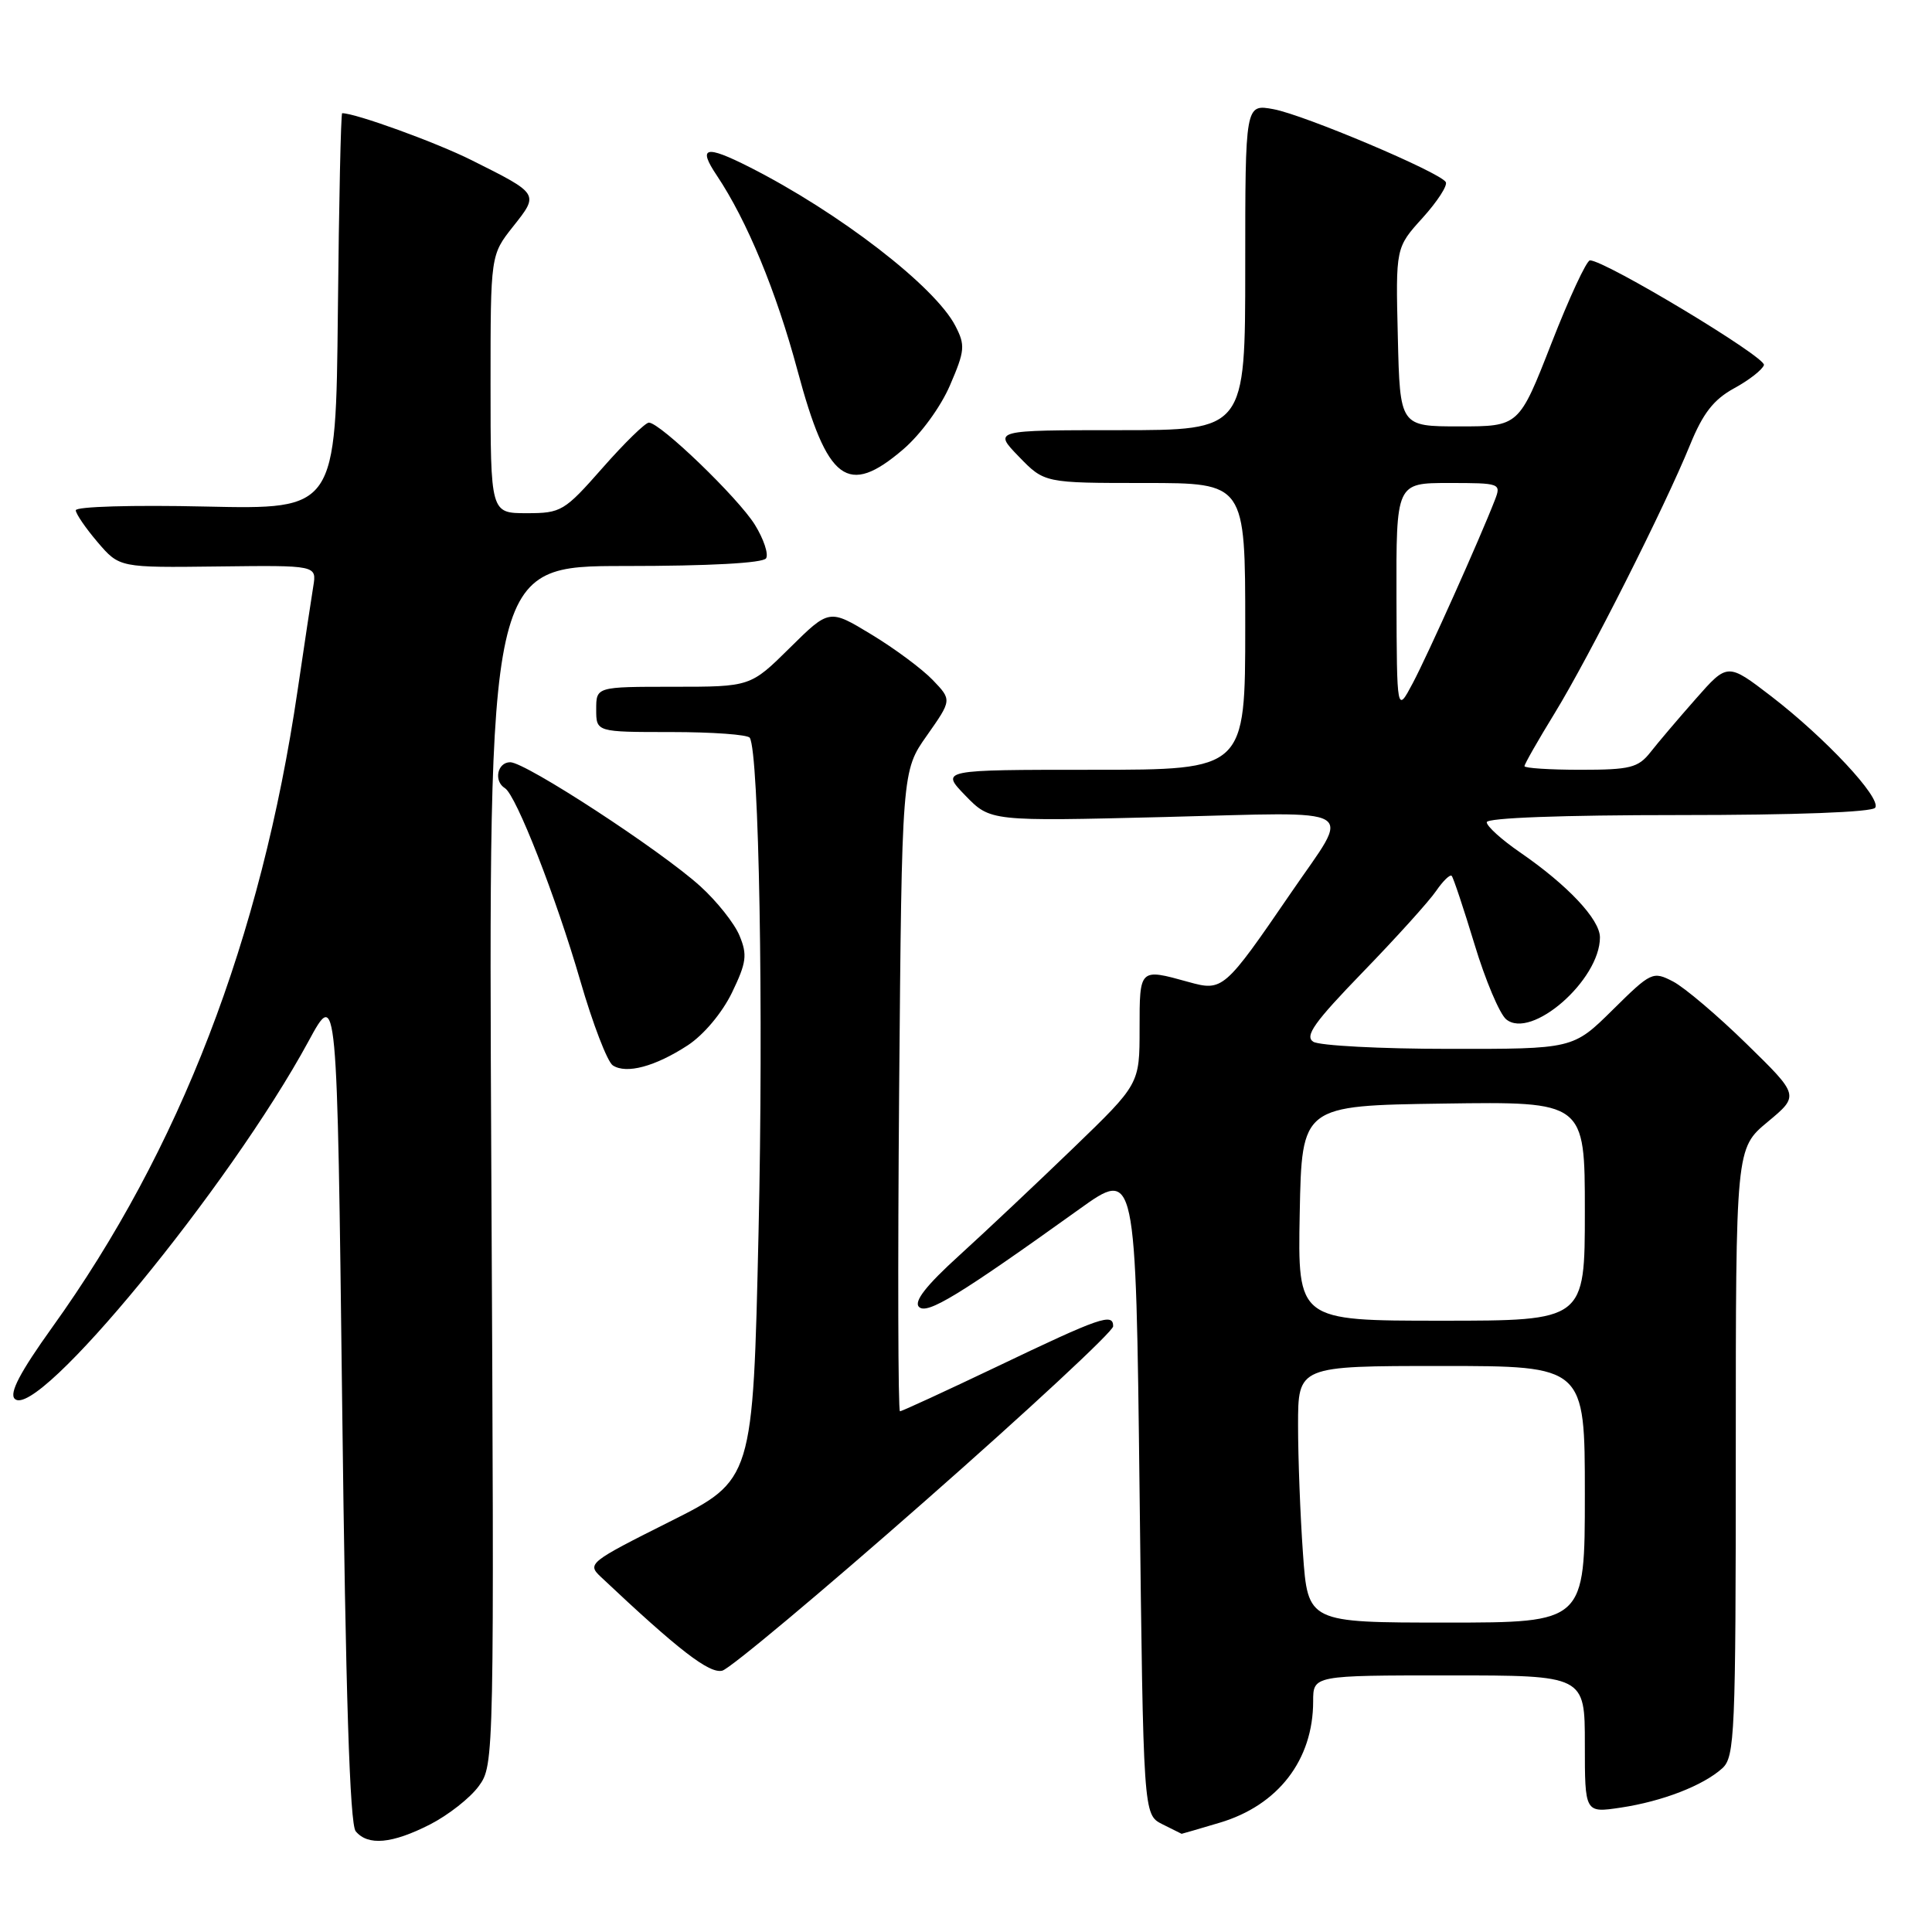 <?xml version="1.0" encoding="UTF-8" standalone="no"?>
<!DOCTYPE svg PUBLIC "-//W3C//DTD SVG 1.1//EN" "http://www.w3.org/Graphics/SVG/1.1/DTD/svg11.dtd" >
<svg xmlns="http://www.w3.org/2000/svg" xmlns:xlink="http://www.w3.org/1999/xlink" version="1.1" viewBox="0 0 256 256">
 <g >
 <path fill="currentColor"
d=" M 56.98 241.75 C 59.40 240.51 62.31 238.23 63.44 236.67 C 65.49 233.86 65.50 233.33 65.10 154.42 C 64.71 75.00 64.71 75.00 82.79 75.00 C 93.99 75.00 101.12 74.61 101.51 73.98 C 101.86 73.42 101.19 71.42 100.03 69.54 C 97.82 65.97 87.47 56.00 85.98 56.00 C 85.51 56.00 82.74 58.70 79.84 62.00 C 74.77 67.76 74.36 68.00 69.78 68.00 C 65.00 68.00 65.00 68.00 65.00 50.89 C 65.00 33.79 65.00 33.79 67.99 30.01 C 71.44 25.66 71.48 25.72 62.50 21.23 C 57.79 18.87 47.12 15.00 45.34 15.00 C 45.17 15.00 44.91 26.81 44.77 41.25 C 44.50 67.50 44.50 67.50 27.25 67.12 C 17.61 66.90 10.02 67.12 10.04 67.62 C 10.06 68.10 11.37 70.01 12.95 71.86 C 15.83 75.22 15.83 75.22 28.90 75.06 C 41.97 74.90 41.97 74.90 41.51 77.70 C 41.26 79.24 40.32 85.45 39.43 91.50 C 34.59 124.39 23.82 152.34 6.91 175.89 C 2.67 181.81 1.20 184.60 1.95 185.35 C 4.90 188.30 30.42 157.25 40.88 137.97 C 44.67 130.98 44.67 130.98 45.34 186.14 C 45.80 224.47 46.35 241.71 47.13 242.65 C 48.75 244.61 51.96 244.31 56.98 241.75 Z  M 161.61 241.52 C 169.36 239.22 174.00 233.20 174.00 225.43 C 174.00 222.00 174.00 222.00 192.00 222.00 C 210.00 222.00 210.00 222.00 210.00 231.11 C 210.00 240.23 210.00 240.23 214.75 239.52 C 220.28 238.69 225.67 236.60 228.21 234.31 C 229.87 232.81 230.00 229.82 230.00 192.43 C 230.00 152.17 230.00 152.17 234.22 148.66 C 238.43 145.16 238.43 145.16 231.44 138.33 C 227.60 134.57 223.21 130.85 221.70 130.06 C 219.01 128.67 218.80 128.76 213.69 133.81 C 208.44 139.00 208.44 139.00 191.97 138.98 C 182.91 138.98 174.84 138.55 174.02 138.04 C 172.84 137.29 174.15 135.45 180.59 128.80 C 185.01 124.24 189.38 119.40 190.29 118.06 C 191.21 116.72 192.14 115.82 192.36 116.06 C 192.58 116.30 193.94 120.38 195.38 125.12 C 196.81 129.86 198.70 134.33 199.57 135.06 C 202.89 137.82 212.00 129.87 212.00 124.21 C 212.00 121.83 207.72 117.28 201.41 112.94 C 198.98 111.27 197.00 109.48 197.00 108.95 C 197.00 108.37 207.00 108.00 222.44 108.00 C 237.89 108.00 248.12 107.62 248.48 107.02 C 249.29 105.72 241.89 97.80 234.71 92.27 C 228.91 87.82 228.91 87.82 224.71 92.59 C 222.39 95.22 219.68 98.41 218.68 99.69 C 217.06 101.73 216.00 102.00 209.43 102.00 C 205.34 102.00 202.00 101.78 202.00 101.52 C 202.00 101.25 203.80 98.09 206.01 94.49 C 210.58 87.02 220.58 67.20 223.94 58.95 C 225.65 54.75 227.07 52.94 229.78 51.45 C 231.75 50.38 233.53 48.99 233.73 48.37 C 234.05 47.35 212.69 34.50 210.68 34.50 C 210.23 34.50 207.93 39.45 205.57 45.50 C 201.27 56.50 201.27 56.50 193.38 56.50 C 185.50 56.50 185.50 56.50 185.22 44.66 C 184.93 32.81 184.93 32.81 188.50 28.87 C 190.46 26.70 191.85 24.56 191.57 24.12 C 190.77 22.81 172.81 15.22 168.75 14.47 C 165.00 13.78 165.00 13.78 165.00 35.39 C 165.00 57.00 165.00 57.00 148.30 57.00 C 131.61 57.00 131.61 57.00 135.00 60.50 C 138.39 64.00 138.39 64.00 151.70 64.00 C 165.00 64.00 165.00 64.00 165.00 83.00 C 165.00 102.00 165.00 102.00 144.80 102.00 C 124.61 102.00 124.61 102.00 127.92 105.42 C 131.23 108.83 131.23 108.83 154.28 108.26 C 180.79 107.60 179.08 106.59 171.10 118.25 C 162.22 131.22 162.03 131.38 157.46 130.11 C 150.97 128.31 151.00 128.28 151.00 136.32 C 151.00 143.64 151.00 143.64 142.25 152.09 C 137.44 156.73 130.63 163.15 127.12 166.34 C 122.72 170.33 121.06 172.46 121.77 173.17 C 122.83 174.23 127.01 171.69 143.00 160.23 C 150.50 154.85 150.50 154.85 151.00 197.65 C 151.50 240.44 151.50 240.44 154.00 241.71 C 155.38 242.40 156.53 242.98 156.57 242.99 C 156.61 242.99 158.87 242.34 161.61 241.52 Z  M 122.54 198.92 C 136.27 186.85 147.50 176.42 147.50 175.74 C 147.50 173.94 145.84 174.51 132.11 181.08 C 125.29 184.33 119.51 187.00 119.25 187.00 C 119.00 187.00 118.95 167.91 119.14 144.58 C 119.50 102.16 119.50 102.16 122.82 97.46 C 126.13 92.75 126.13 92.75 123.60 90.11 C 122.21 88.66 118.56 85.94 115.48 84.08 C 109.88 80.68 109.88 80.68 104.66 85.84 C 99.44 91.00 99.44 91.00 89.22 91.00 C 79.00 91.00 79.00 91.00 79.00 94.00 C 79.00 97.00 79.00 97.00 88.94 97.00 C 94.41 97.00 99.09 97.34 99.35 97.76 C 100.58 99.75 101.18 133.80 100.51 163.31 C 99.77 196.10 99.77 196.10 88.74 201.63 C 78.05 206.99 77.77 207.21 79.61 208.94 C 89.93 218.67 94.00 221.81 95.71 221.37 C 96.74 221.10 108.81 211.00 122.54 198.92 Z  M 91.13 138.51 C 93.25 137.12 95.68 134.22 96.99 131.53 C 98.91 127.55 99.05 126.53 97.99 123.98 C 97.32 122.35 94.97 119.40 92.78 117.42 C 87.48 112.63 69.65 101.00 67.61 101.00 C 65.90 101.00 65.38 103.50 66.91 104.44 C 68.39 105.36 73.67 118.85 76.89 129.95 C 78.54 135.65 80.48 140.70 81.20 141.17 C 83.00 142.35 86.82 141.32 91.13 138.51 Z  M 119.68 59.54 C 121.98 57.57 124.65 53.92 125.88 51.05 C 127.86 46.46 127.92 45.75 126.59 43.18 C 123.89 37.95 111.18 28.15 99.29 22.13 C 93.46 19.18 92.43 19.45 94.98 23.25 C 98.98 29.23 102.86 38.61 105.67 49.08 C 109.63 63.84 112.31 65.85 119.68 59.54 Z  M 172.65 205.85 C 172.29 200.81 172.00 193.16 172.00 188.85 C 172.00 181.00 172.00 181.00 191.00 181.00 C 210.00 181.00 210.00 181.00 210.00 198.00 C 210.00 215.00 210.00 215.00 191.65 215.00 C 173.30 215.00 173.30 215.00 172.65 205.85 Z  M 172.22 160.75 C 172.50 146.50 172.50 146.50 191.25 146.23 C 210.00 145.96 210.00 145.96 210.00 160.48 C 210.00 175.00 210.00 175.00 190.97 175.00 C 171.95 175.00 171.95 175.00 172.22 160.75 Z  M 185.04 79.25 C 185.00 64.00 185.00 64.00 191.98 64.00 C 198.80 64.00 198.93 64.05 198.08 66.25 C 196.11 71.34 189.19 86.77 187.21 90.50 C 185.09 94.50 185.09 94.50 185.04 79.25 Z "/>
</g>
</svg>